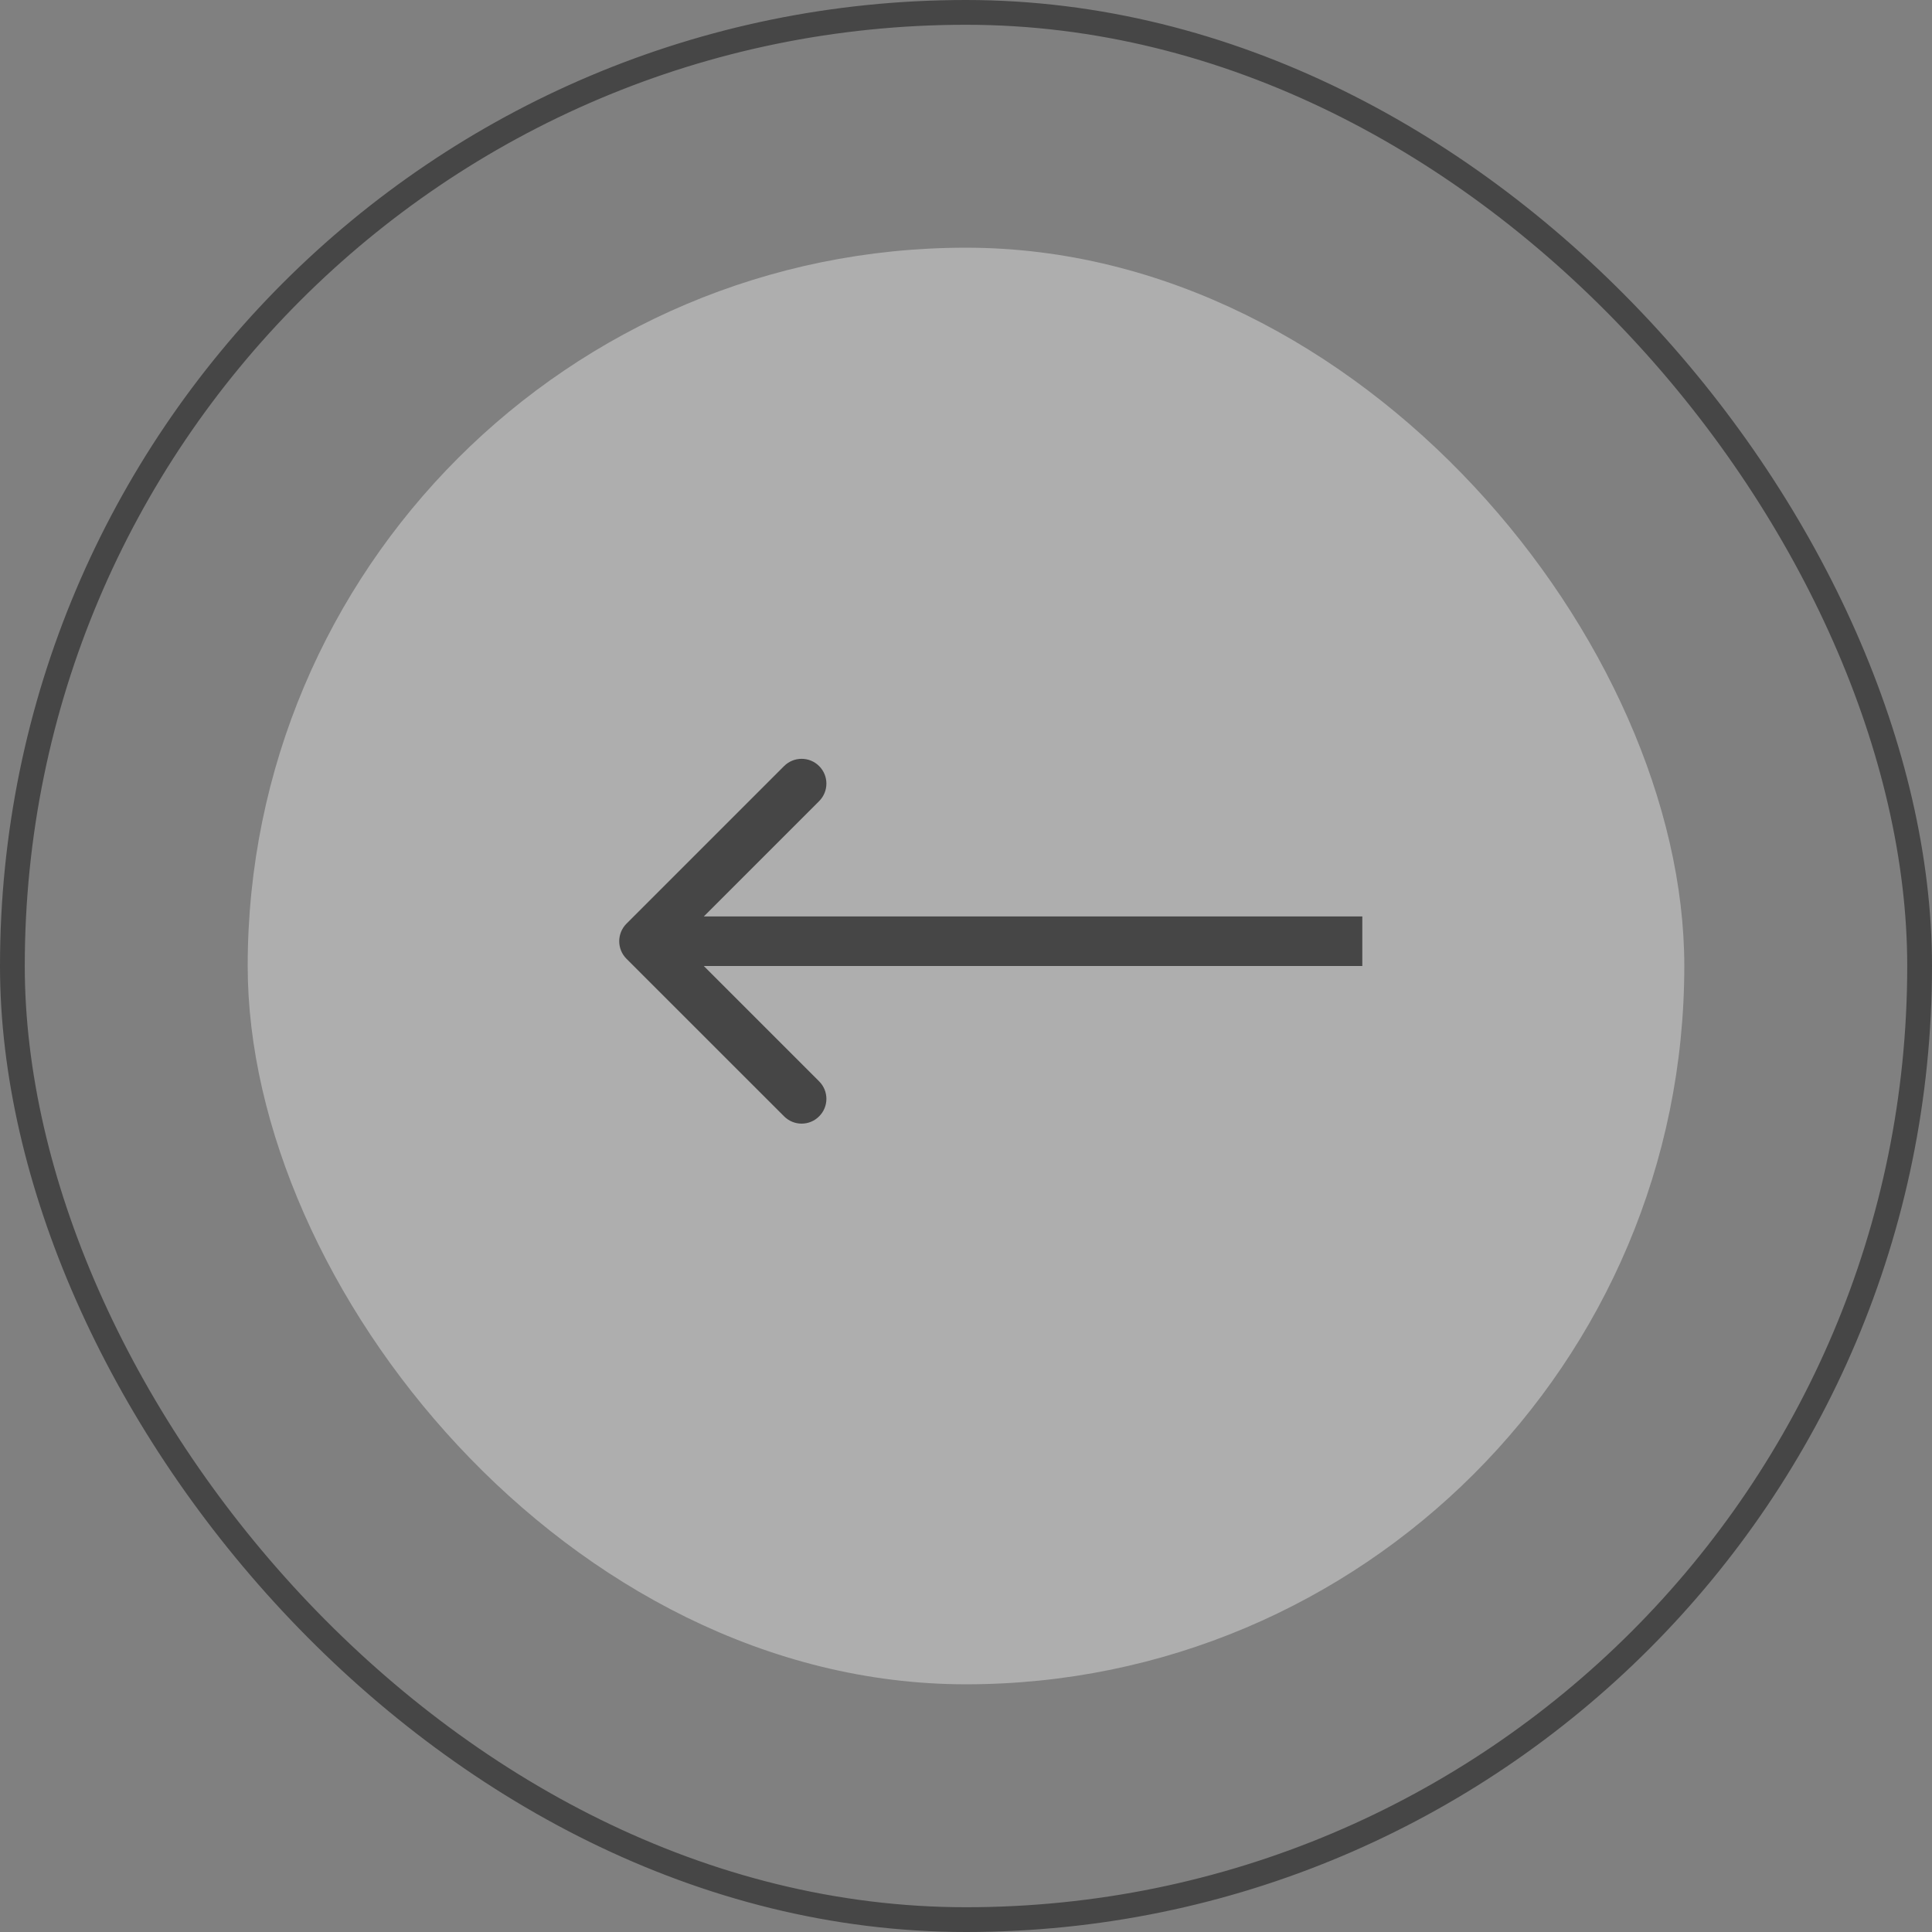 <svg width="39" height="39" viewBox="0 0 39 39" fill="none" xmlns="http://www.w3.org/2000/svg">
<rect x="0" y="0" width="39" height="39" fill="#808080" stroke="none"/>
<rect x="0.25" y="0.25" width="38.5" height="38.5" rx="19.25" stroke="#464646" stroke-width="0.5"/>
<rect opacity="0.36" x="5" y="5" width="29" height="29" rx="14.5" fill="white"/>
<path d="M12.646 19.354C12.451 19.158 12.451 18.842 12.646 18.646L15.828 15.464C16.024 15.269 16.34 15.269 16.535 15.464C16.731 15.66 16.731 15.976 16.535 16.172L13.707 19L16.535 21.828C16.731 22.024 16.731 22.34 16.535 22.535C16.34 22.731 16.024 22.731 15.828 22.535L12.646 19.354ZM27.5 19.5H13V18.5H27.5V19.5Z" fill="#464646"/>
</svg>
